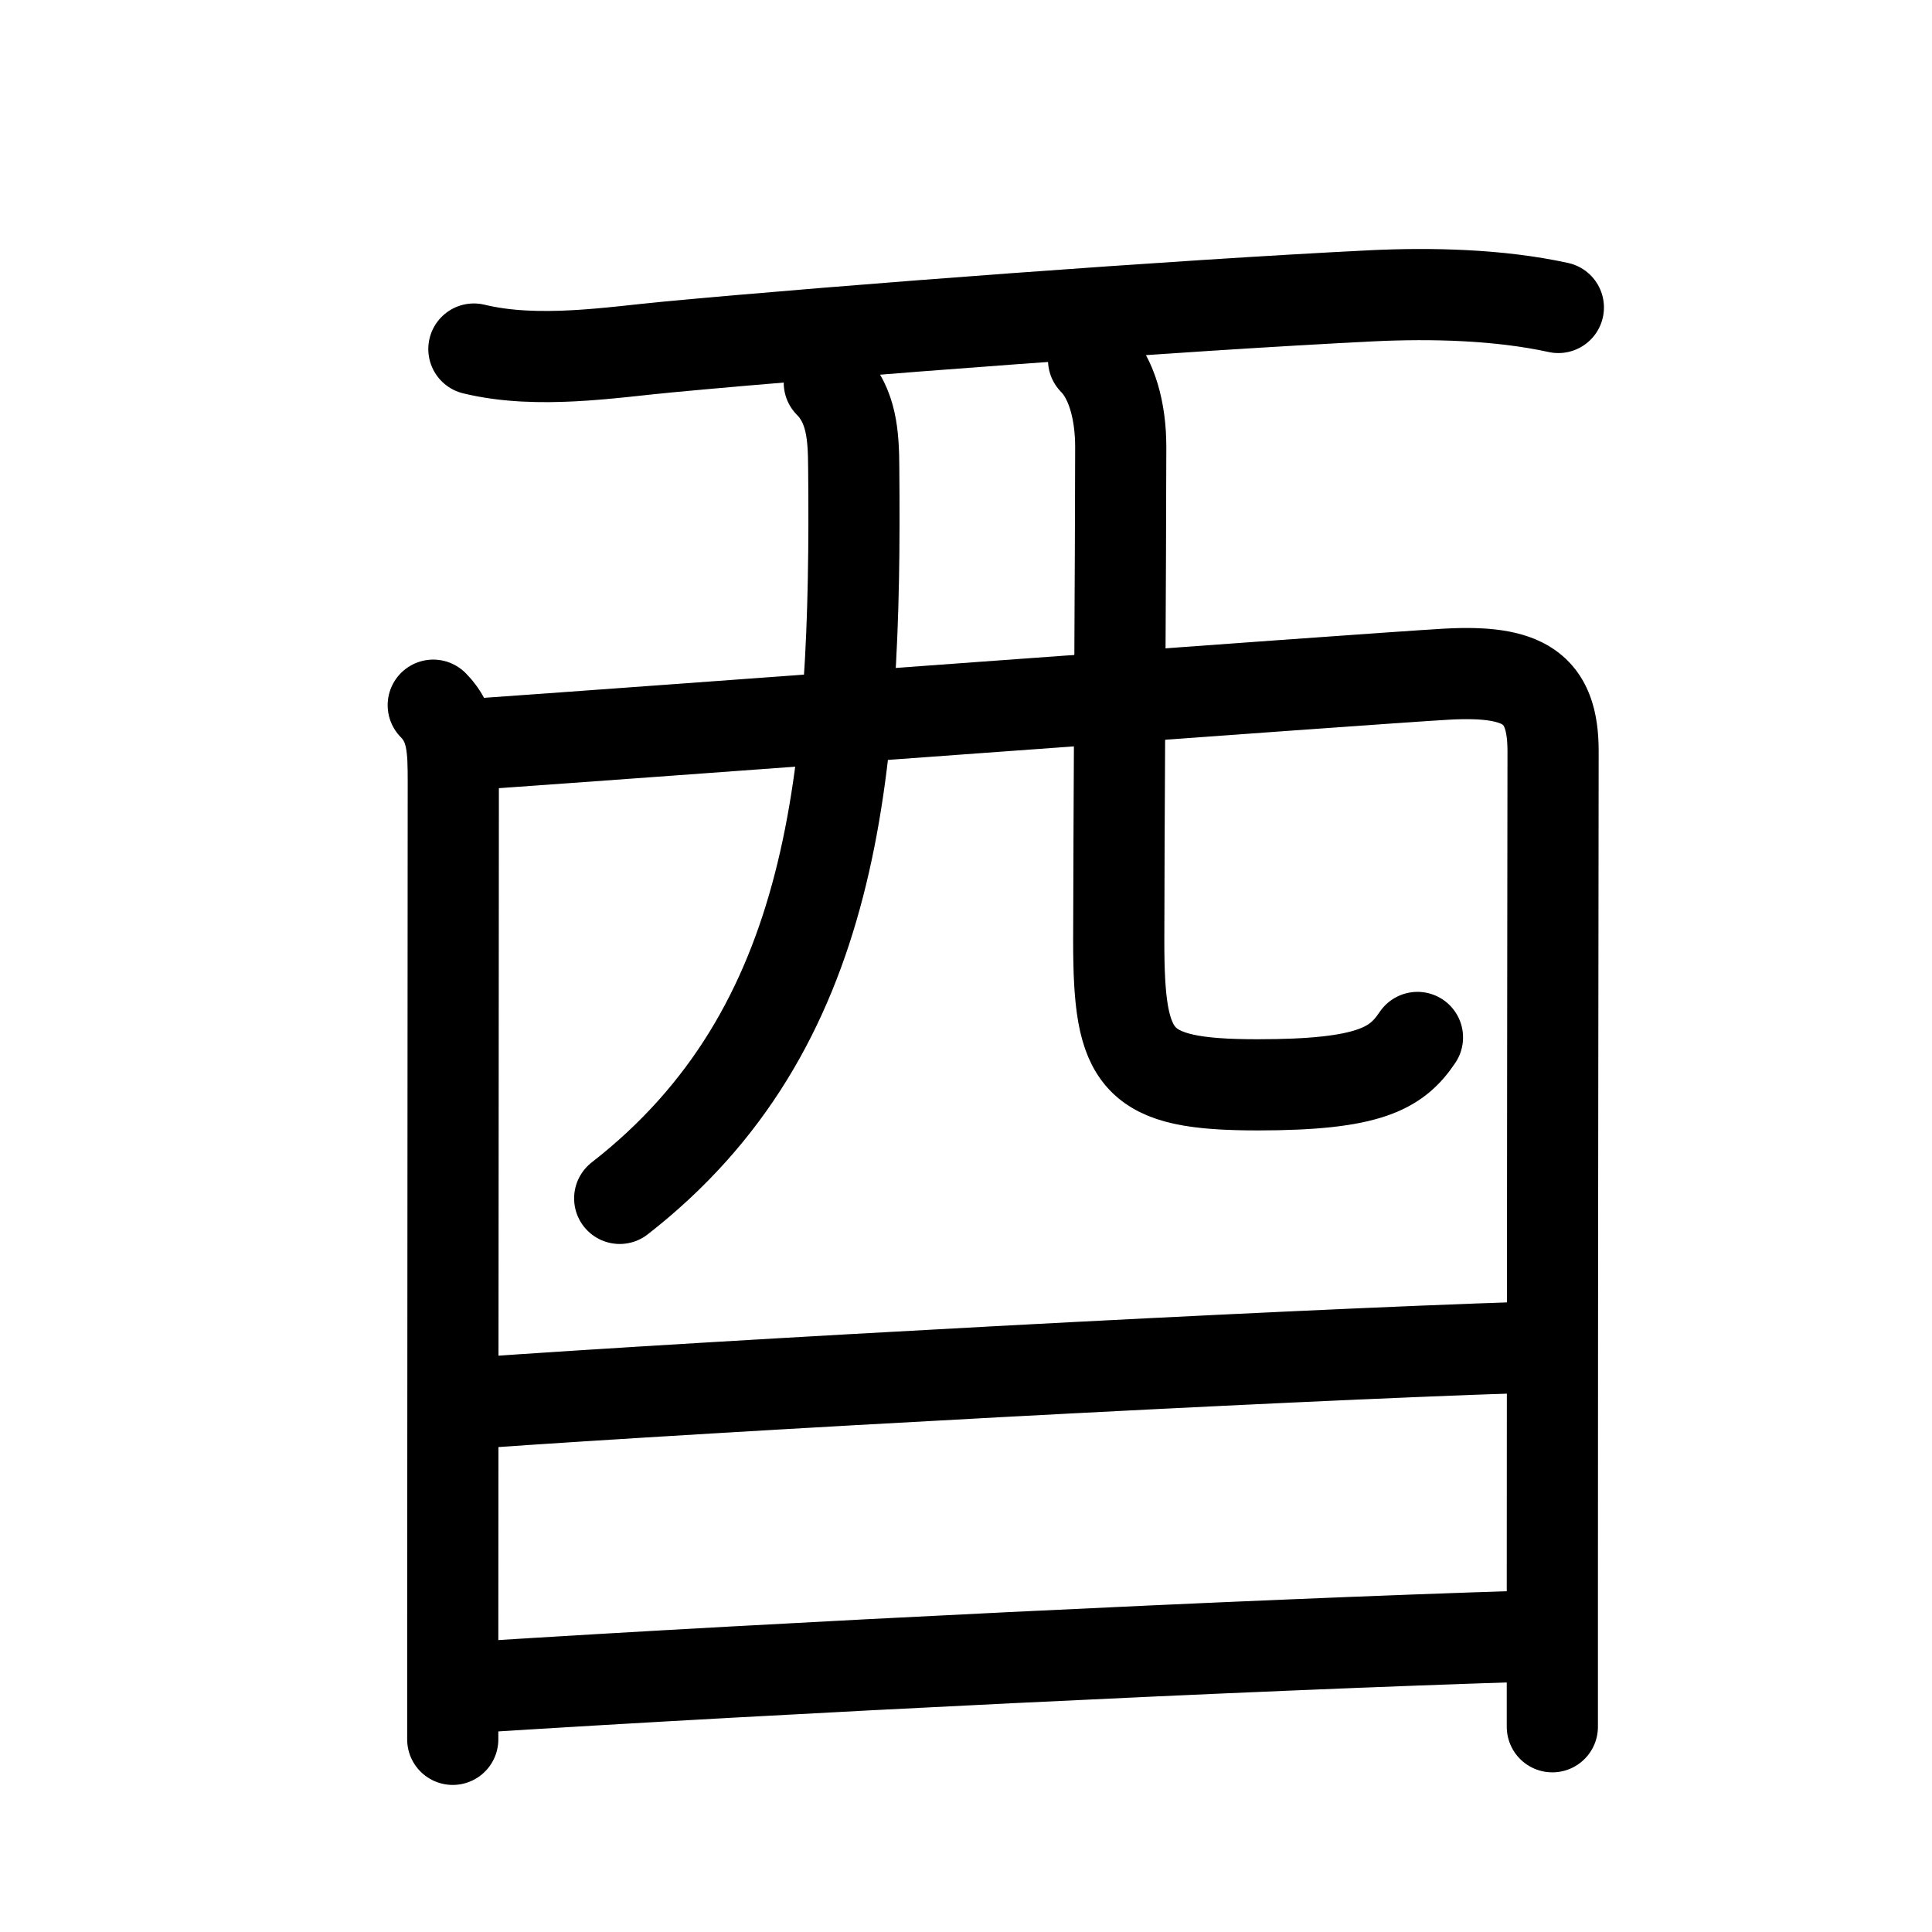 <svg id="kvg-09149" class="kanjivg" viewBox="0 0 106 106" width="106" height="106" xmlns="http://www.w3.org/2000/svg" xmlns:xlink="http://www.w3.org/1999/xlink" xml:space="preserve" version="1.1" baseProfile="full"><defs><style type="text/css">path.black{fill:none;stroke:black;stroke-width:5;stroke-linecap:round;stroke-linejoin:round;}path.grey{fill:none;stroke:#ddd;stroke-width:5;stroke-linecap:round;stroke-linejoin:round;}path.stroke{fill:none;stroke:black;stroke-width:5;stroke-linecap:round;stroke-linejoin:round;}text{font-size:16px;font-family:Segoe UI Symbol,Cambria Math,DejaVu Sans,Symbola,Quivira,STIX,Code2000;-webkit-touch-callout:none;cursor:pointer;-webkit-user-select:none;-khtml-user-select:none;-moz-user-select:none;-ms-user-select:none;user-select: none;}text:hover{color:#777;}#reset{font-weight:bold;}</style><marker id="markerStart" markerWidth="8" markerHeight="8" style="overflow:visible;"><circle cx="0" cy="0" r="1.5" style="stroke:none;fill:red;fill-opacity:0.5;"/></marker><marker id="markerEnd" style="overflow:visible;"><circle cx="0" cy="0" r="0.8" style="stroke:none;fill:blue;fill-opacity:0.5;"><animate attributeName="opacity" from="1" to="0" dur="3s" repeatCount="indefinite" /></circle></marker></defs><path d="M26,19.15c3.5,0.85,7.61,0.17,10.63-0.11c9.79-0.92,27.93-2.28,38.61-2.81c3.29-0.16,7.01-0.07,10.26,0.64" class="grey" /><path d="M23.77,38.69c1.08,1.08,1.1,2.43,1.1,4.22c0,0.83-0.02,32.82-0.03,46.46c0,3.62,0,5.95,0,6.06" class="grey" /><path d="M26.19,40.82c6.56-0.45,49.06-3.6,53.16-3.83c4.27-0.24,5.86,0.76,5.86,4.22c0,1.4-0.04,30.21-0.04,46.16c0,3,0,5.55,0,7.37" class="grey" /><path d="M45.5,21c1.25,1.25,1.33,2.96,1.34,4.68C47,42.5,45.88,56.5,34,65.75" class="grey" /><path d="M60,19.75c1,1,1.49,2.8,1.49,4.78c0,4.84-0.11,22.59-0.11,27.09c0,6.62,0.88,7.9,7.63,7.9c6.12,0,7.62-0.9,8.76-2.6" class="grey" /><path d="M25.99,76.98c13.89-0.98,43.64-2.6,57.82-3.06" class="grey" /><path d="M26.21,92.56c16.67-1.06,42.11-2.31,57.58-2.79" class="grey" /><path d="M26,19.15c3.5,0.85,7.61,0.17,10.63-0.11c9.79-0.92,27.93-2.28,38.61-2.81c3.29-0.16,7.01-0.07,10.26,0.64" class="stroke" stroke-dasharray="150"><animate attributeName="stroke-dashoffset" from="150" to="0" dur="1.8s" begin="0.0s" fill="freeze" /></path><path d="M23.77,38.69c1.08,1.08,1.1,2.43,1.1,4.22c0,0.83-0.02,32.82-0.03,46.46c0,3.62,0,5.95,0,6.06" class="stroke" stroke-dasharray="150"><set attributeName="opacity" to="0" dur="1.4s" /><animate attributeName="stroke-dashoffset" from="150" to="0" dur="1.8s" begin="1.4s" fill="freeze" /></path><path d="M26.19,40.82c6.56-0.45,49.06-3.6,53.16-3.83c4.27-0.24,5.86,0.76,5.86,4.22c0,1.4-0.04,30.21-0.04,46.16c0,3,0,5.55,0,7.37" class="stroke" stroke-dasharray="150"><set attributeName="opacity" to="0" dur="2.8s" /><animate attributeName="stroke-dashoffset" from="150" to="0" dur="1.8s" begin="2.8s" fill="freeze" /></path><path d="M45.5,21c1.25,1.25,1.33,2.96,1.34,4.68C47,42.5,45.88,56.5,34,65.75" class="stroke" stroke-dasharray="150"><set attributeName="opacity" to="0" dur="4.8s" /><animate attributeName="stroke-dashoffset" from="150" to="0" dur="1.8s" begin="4.8s" fill="freeze" /></path><path d="M60,19.75c1,1,1.49,2.8,1.49,4.78c0,4.84-0.11,22.59-0.11,27.09c0,6.62,0.88,7.9,7.63,7.9c6.12,0,7.62-0.9,8.76-2.6" class="stroke" stroke-dasharray="150"><set attributeName="opacity" to="0" dur="6.0s" /><animate attributeName="stroke-dashoffset" from="150" to="0" dur="1.8s" begin="6.0s" fill="freeze" /></path><path d="M25.99,76.98c13.89-0.98,43.64-2.6,57.82-3.06" class="stroke" stroke-dasharray="150"><set attributeName="opacity" to="0" dur="7.4s" /><animate attributeName="stroke-dashoffset" from="150" to="0" dur="1.8s" begin="7.4s" fill="freeze" /></path><path d="M26.21,92.56c16.67-1.06,42.11-2.31,57.58-2.79" class="stroke" stroke-dasharray="150"><set attributeName="opacity" to="0" dur="8.8s" /><animate attributeName="stroke-dashoffset" from="150" to="0" dur="1.8s" begin="8.8s" fill="freeze" /></path></svg>